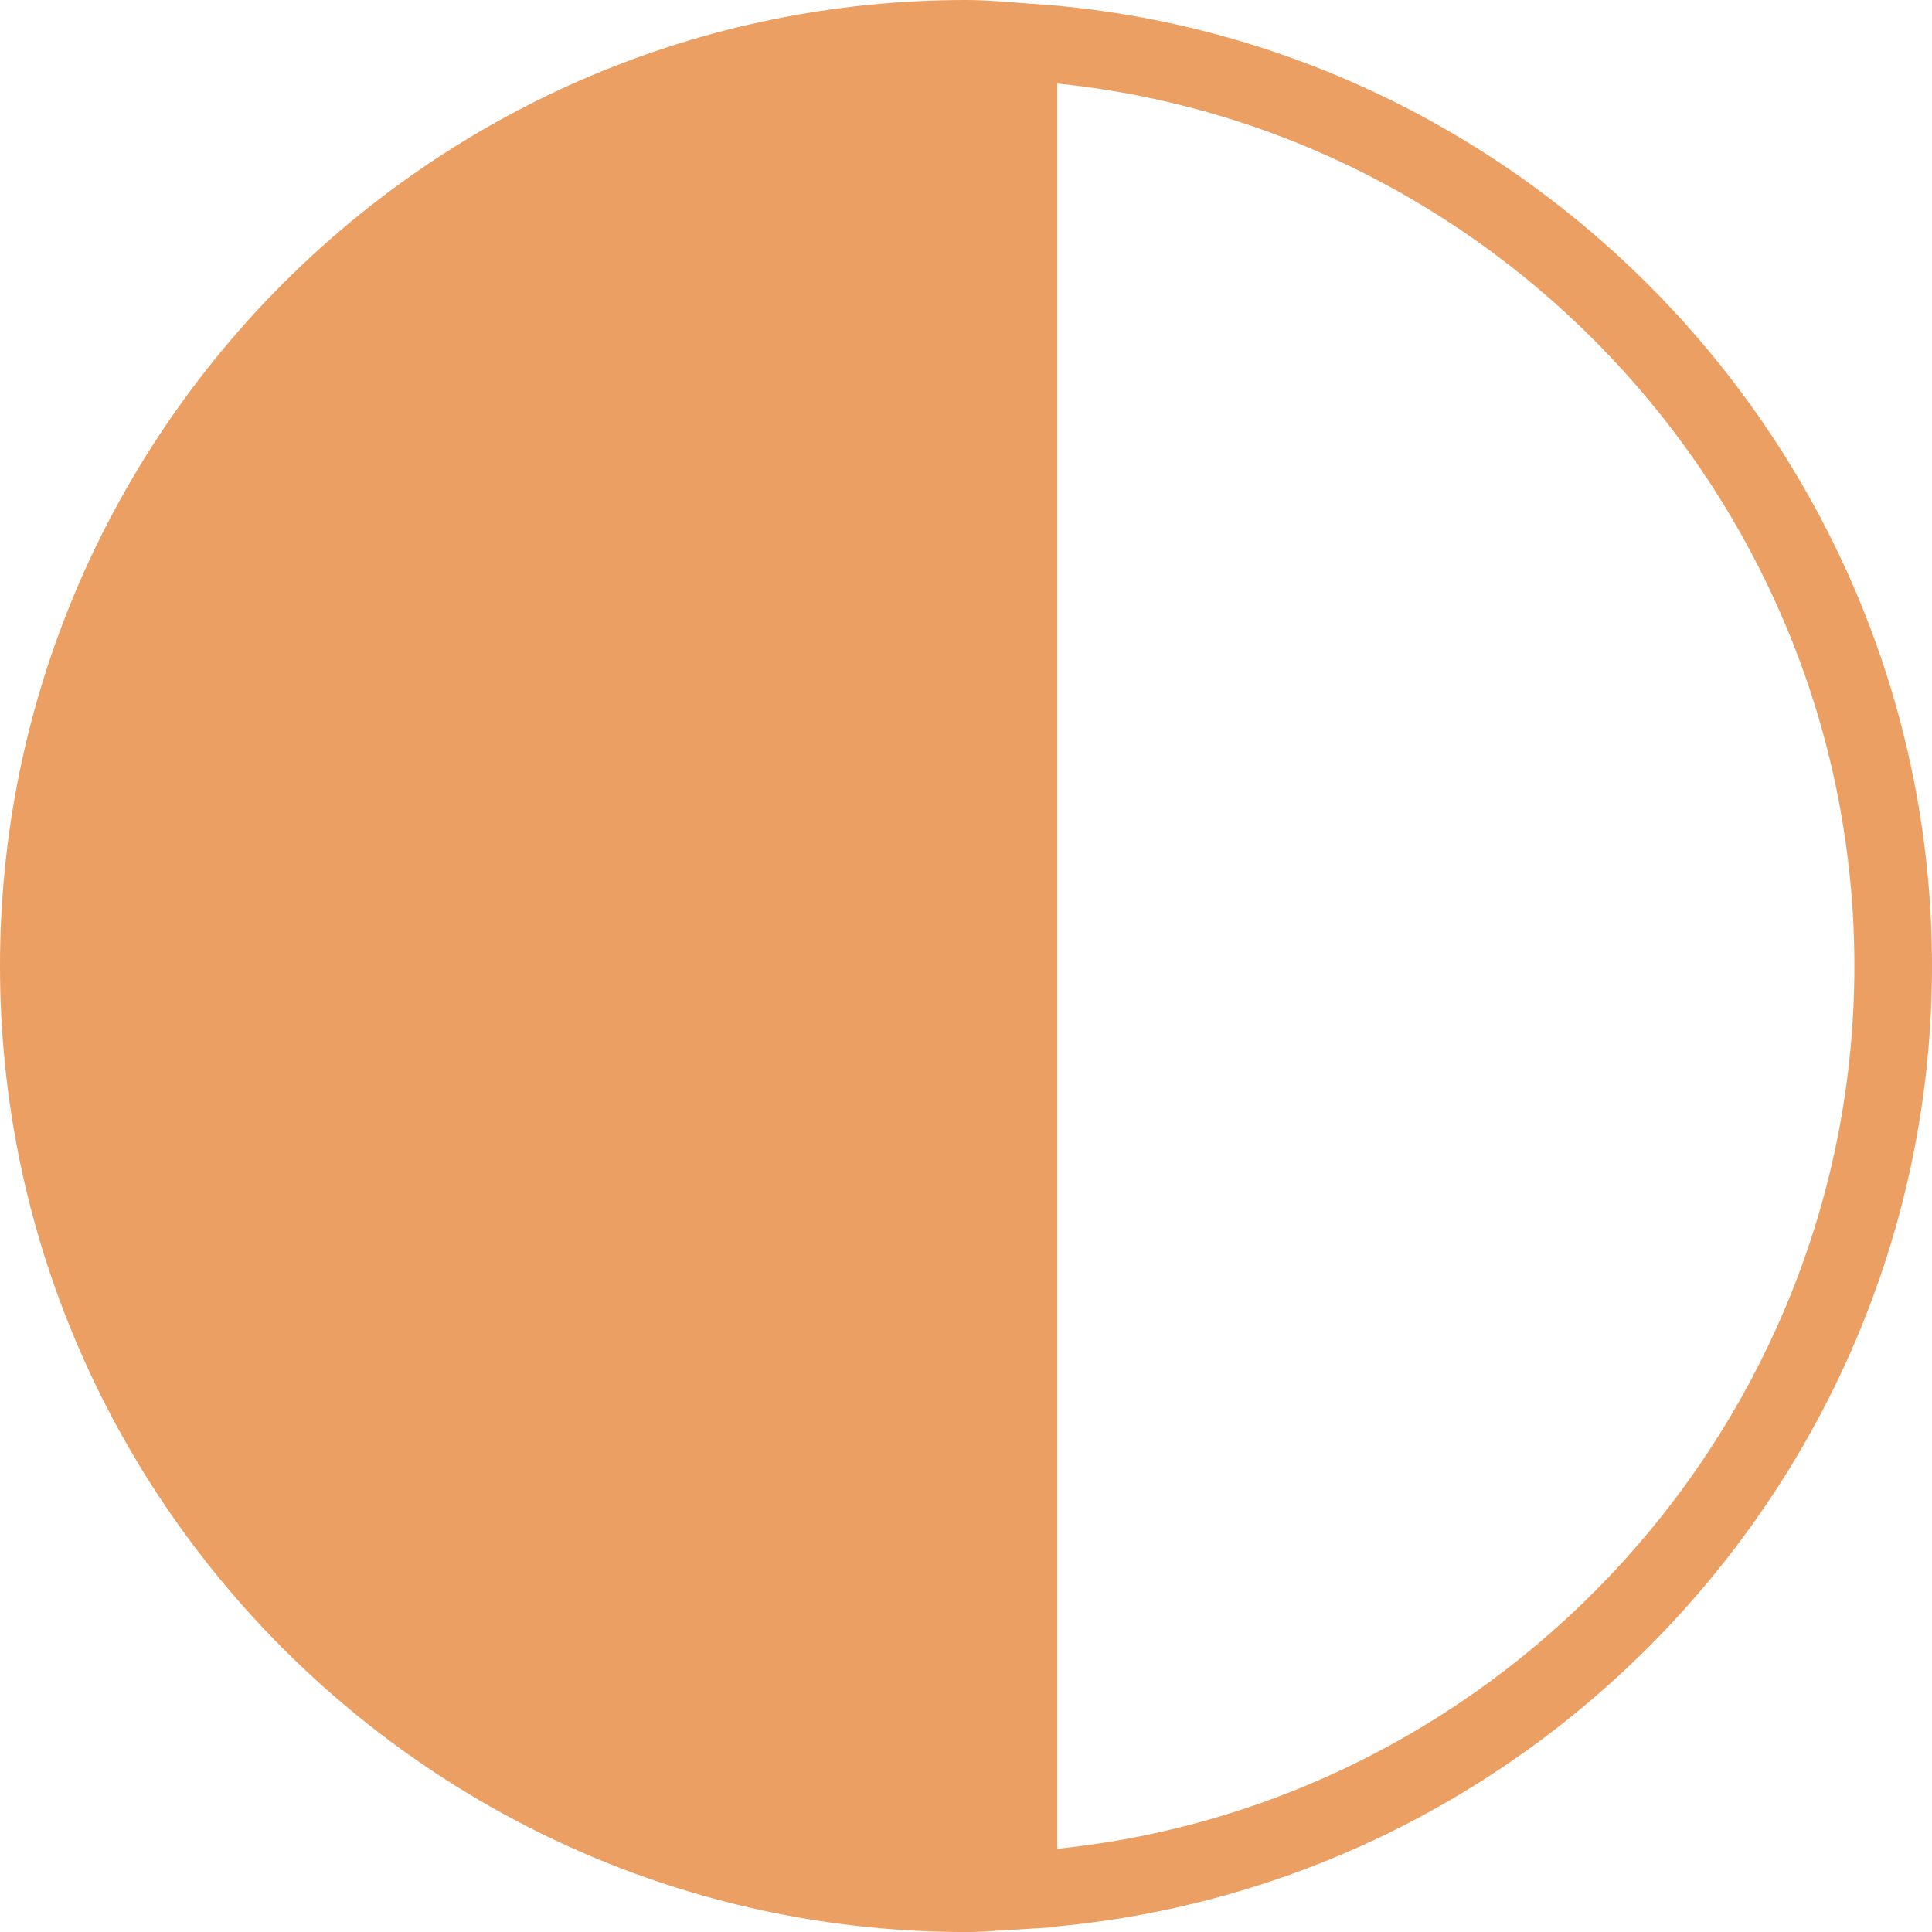 <svg version="1.1" id="图层_1" x="0px" y="0px" width="56.005px" height="56.007px" viewBox="0 0 56.005 56.007" enable-background="new 0 0 56.005 56.007" xml:space="preserve" xmlns="http://www.w3.org/2000/svg" xmlns:xlink="http://www.w3.org/1999/xlink" xmlns:xml="http://www.w3.org/XML/1998/namespace">
  <path fill="#EB9F63" d="M29.098,55.957l1.547-0.096v-0.018c14.27-1.344,25.36-13.451,25.36-27.84
	c0-14.391-11.09-26.498-25.36-27.838l-1.707-0.129C28.631,0.017,28.32,0,28.003,0C12.561,0,0,12.562,0,28.002
	c0,15.442,12.561,28.004,28.003,28.004C28.349,56.007,28.684,55.984,29.098,55.957z M30.648,2.421
	c13.017,1.328,23.107,12.428,23.107,25.586c0,13.153-10.092,24.252-23.107,25.586V2.421z" class="color c1"/>
</svg>